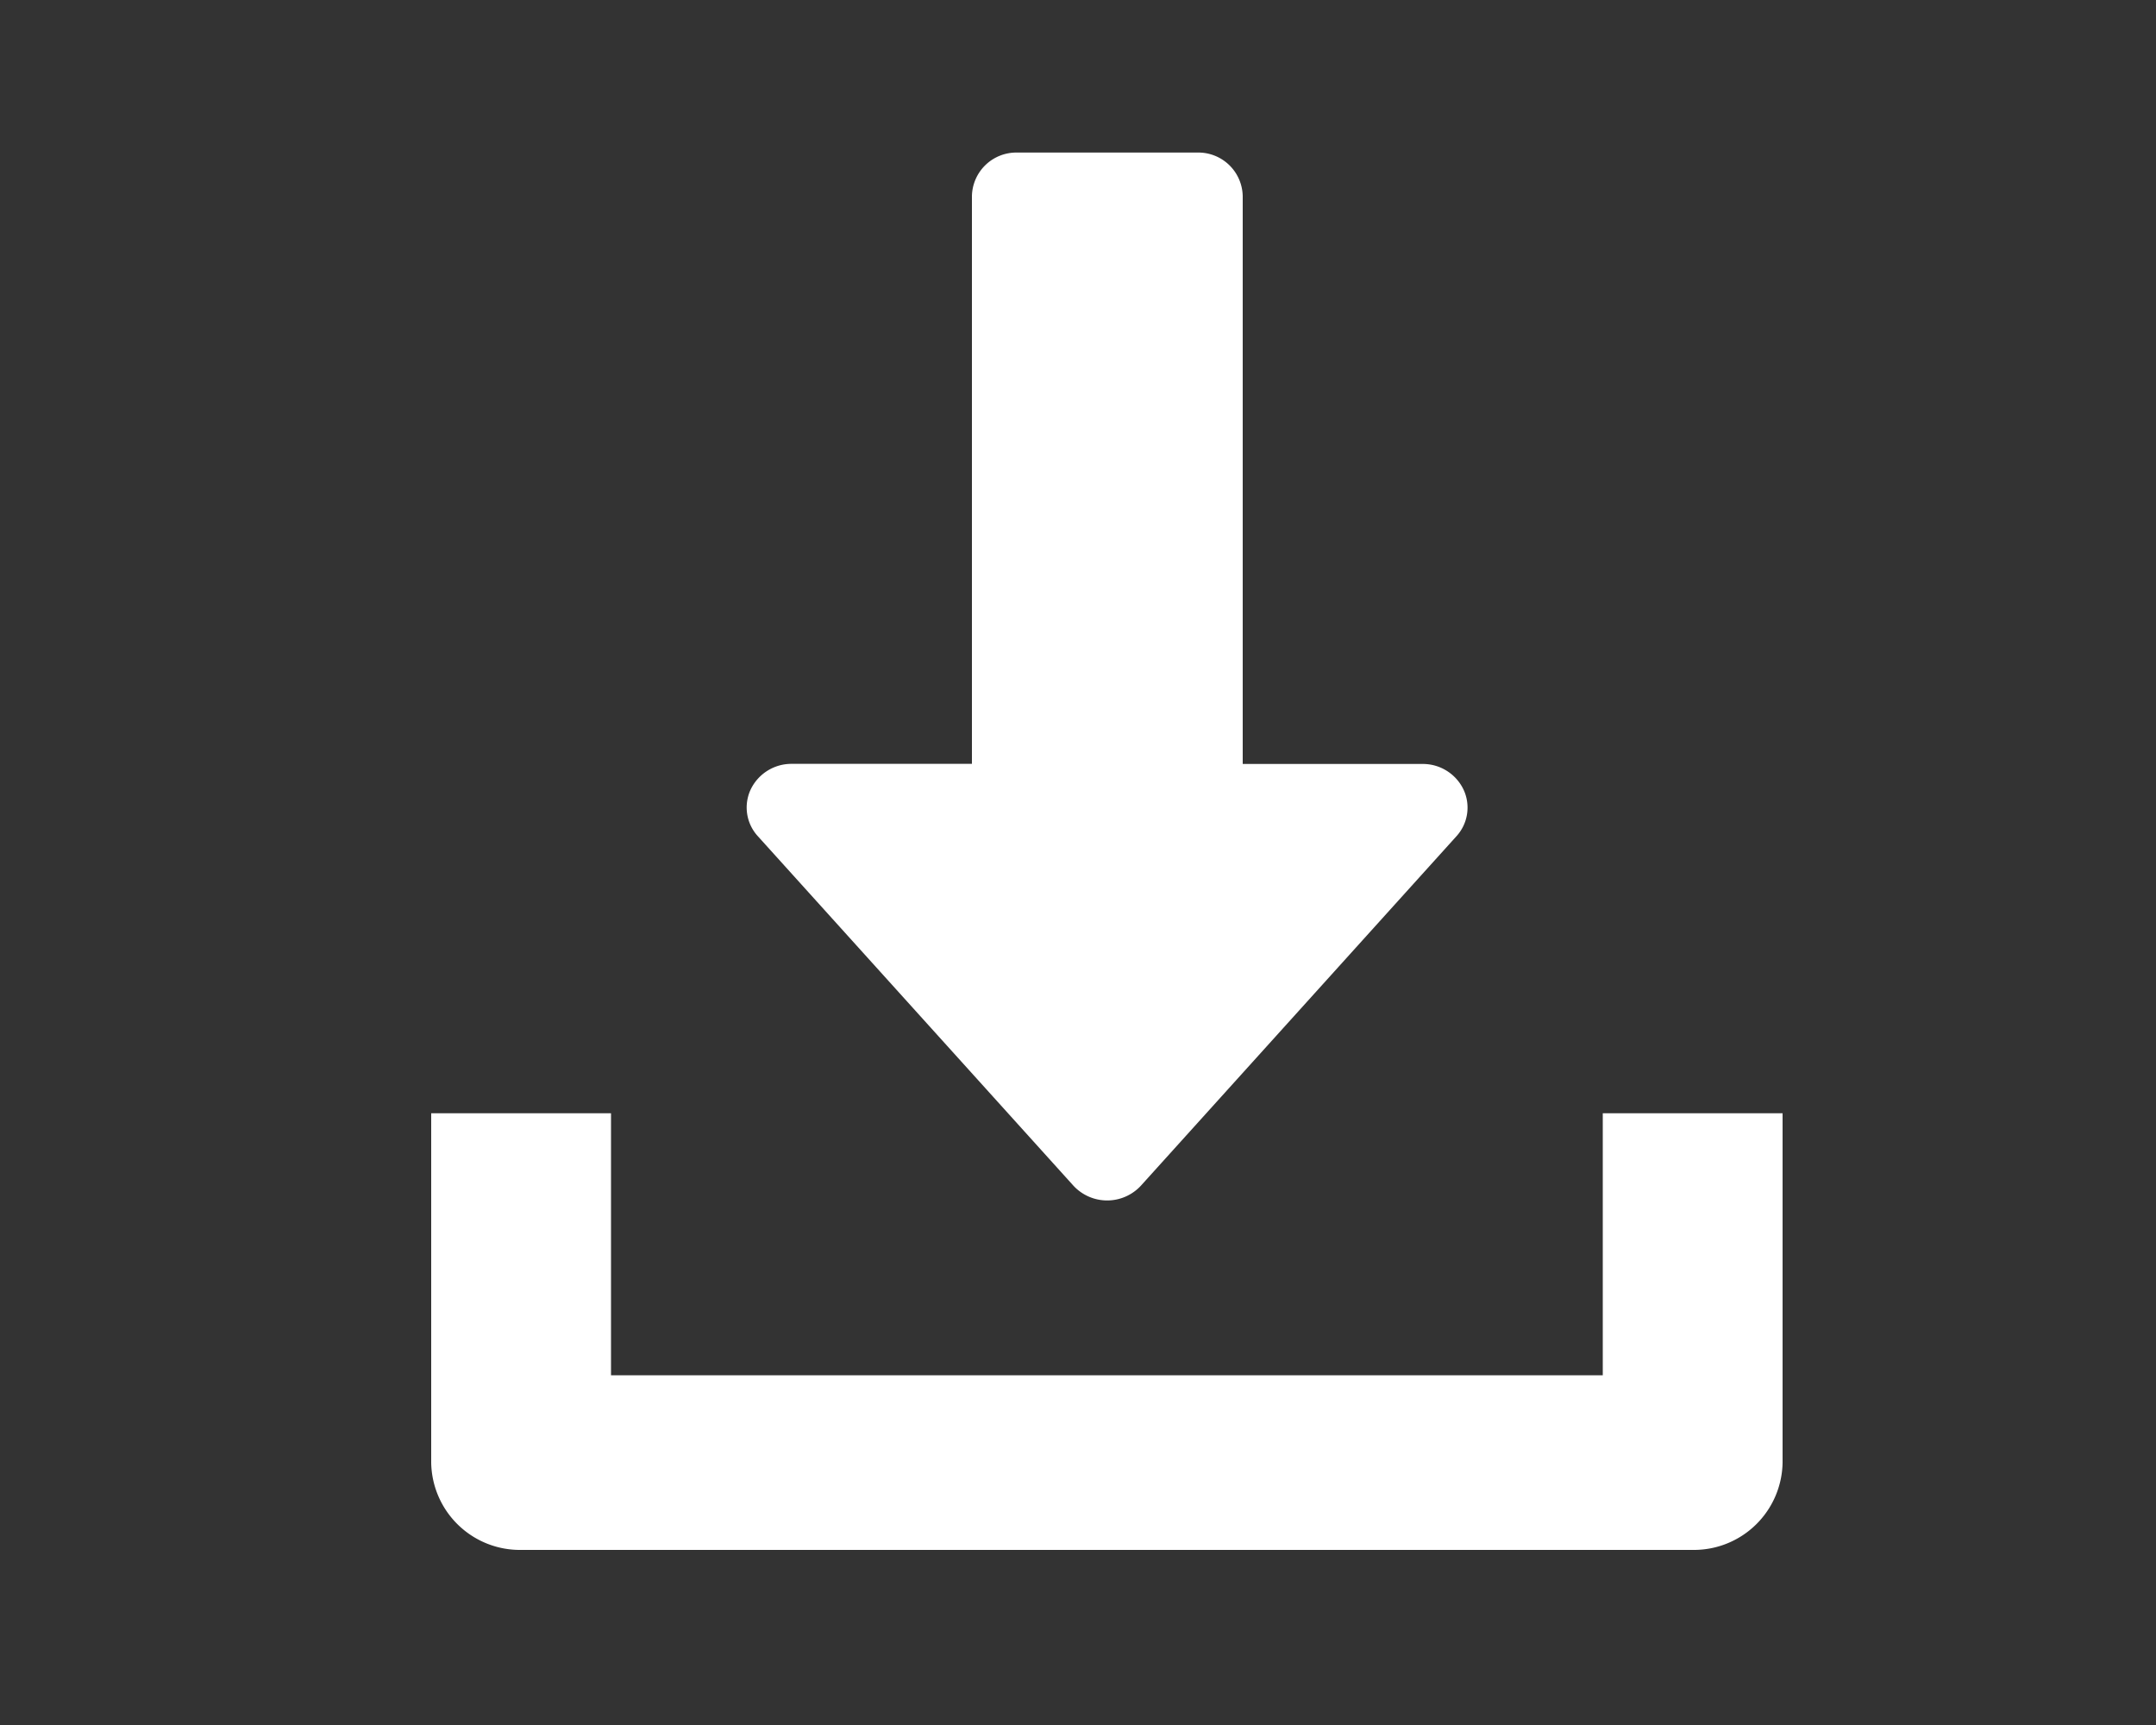 <svg xmlns="http://www.w3.org/2000/svg" xmlns:xlink="http://www.w3.org/1999/xlink" viewBox="0 0 20 16"><rect x="0" y="0" width="20" height="16" fill="#333333" stroke="none"/><defs><style>.a{clip-path:url(#b);}.b{fill:#fff;}</style><clipPath id="b"><rect width="20" height="16"/></clipPath></defs><g id="a" class="a"><g transform="translate(4 1.415)"><g transform="translate(2.926)"><path class="b" d="M134.648,5.908a.418.418,0,0,0-.38-.237H132.6V.405A.412.412,0,0,0,132.178,0h-1.672a.412.412,0,0,0-.418.405V5.67h-1.672a.419.419,0,0,0-.38.237.394.394,0,0,0,.066.434l2.926,3.24a.426.426,0,0,0,.629,0l2.926-3.24A.394.394,0,0,0,134.648,5.908Z" transform="translate(-127.998)"/></g><g transform="translate(0 8.911)"><g transform="translate(0)"><path class="b" d="M26.868,352v2.43h-9.2V352H16v3.24a.823.823,0,0,0,.836.81H27.7a.823.823,0,0,0,.836-.81V352Z" transform="translate(-16 -352)"/></g></g></g></g></svg>